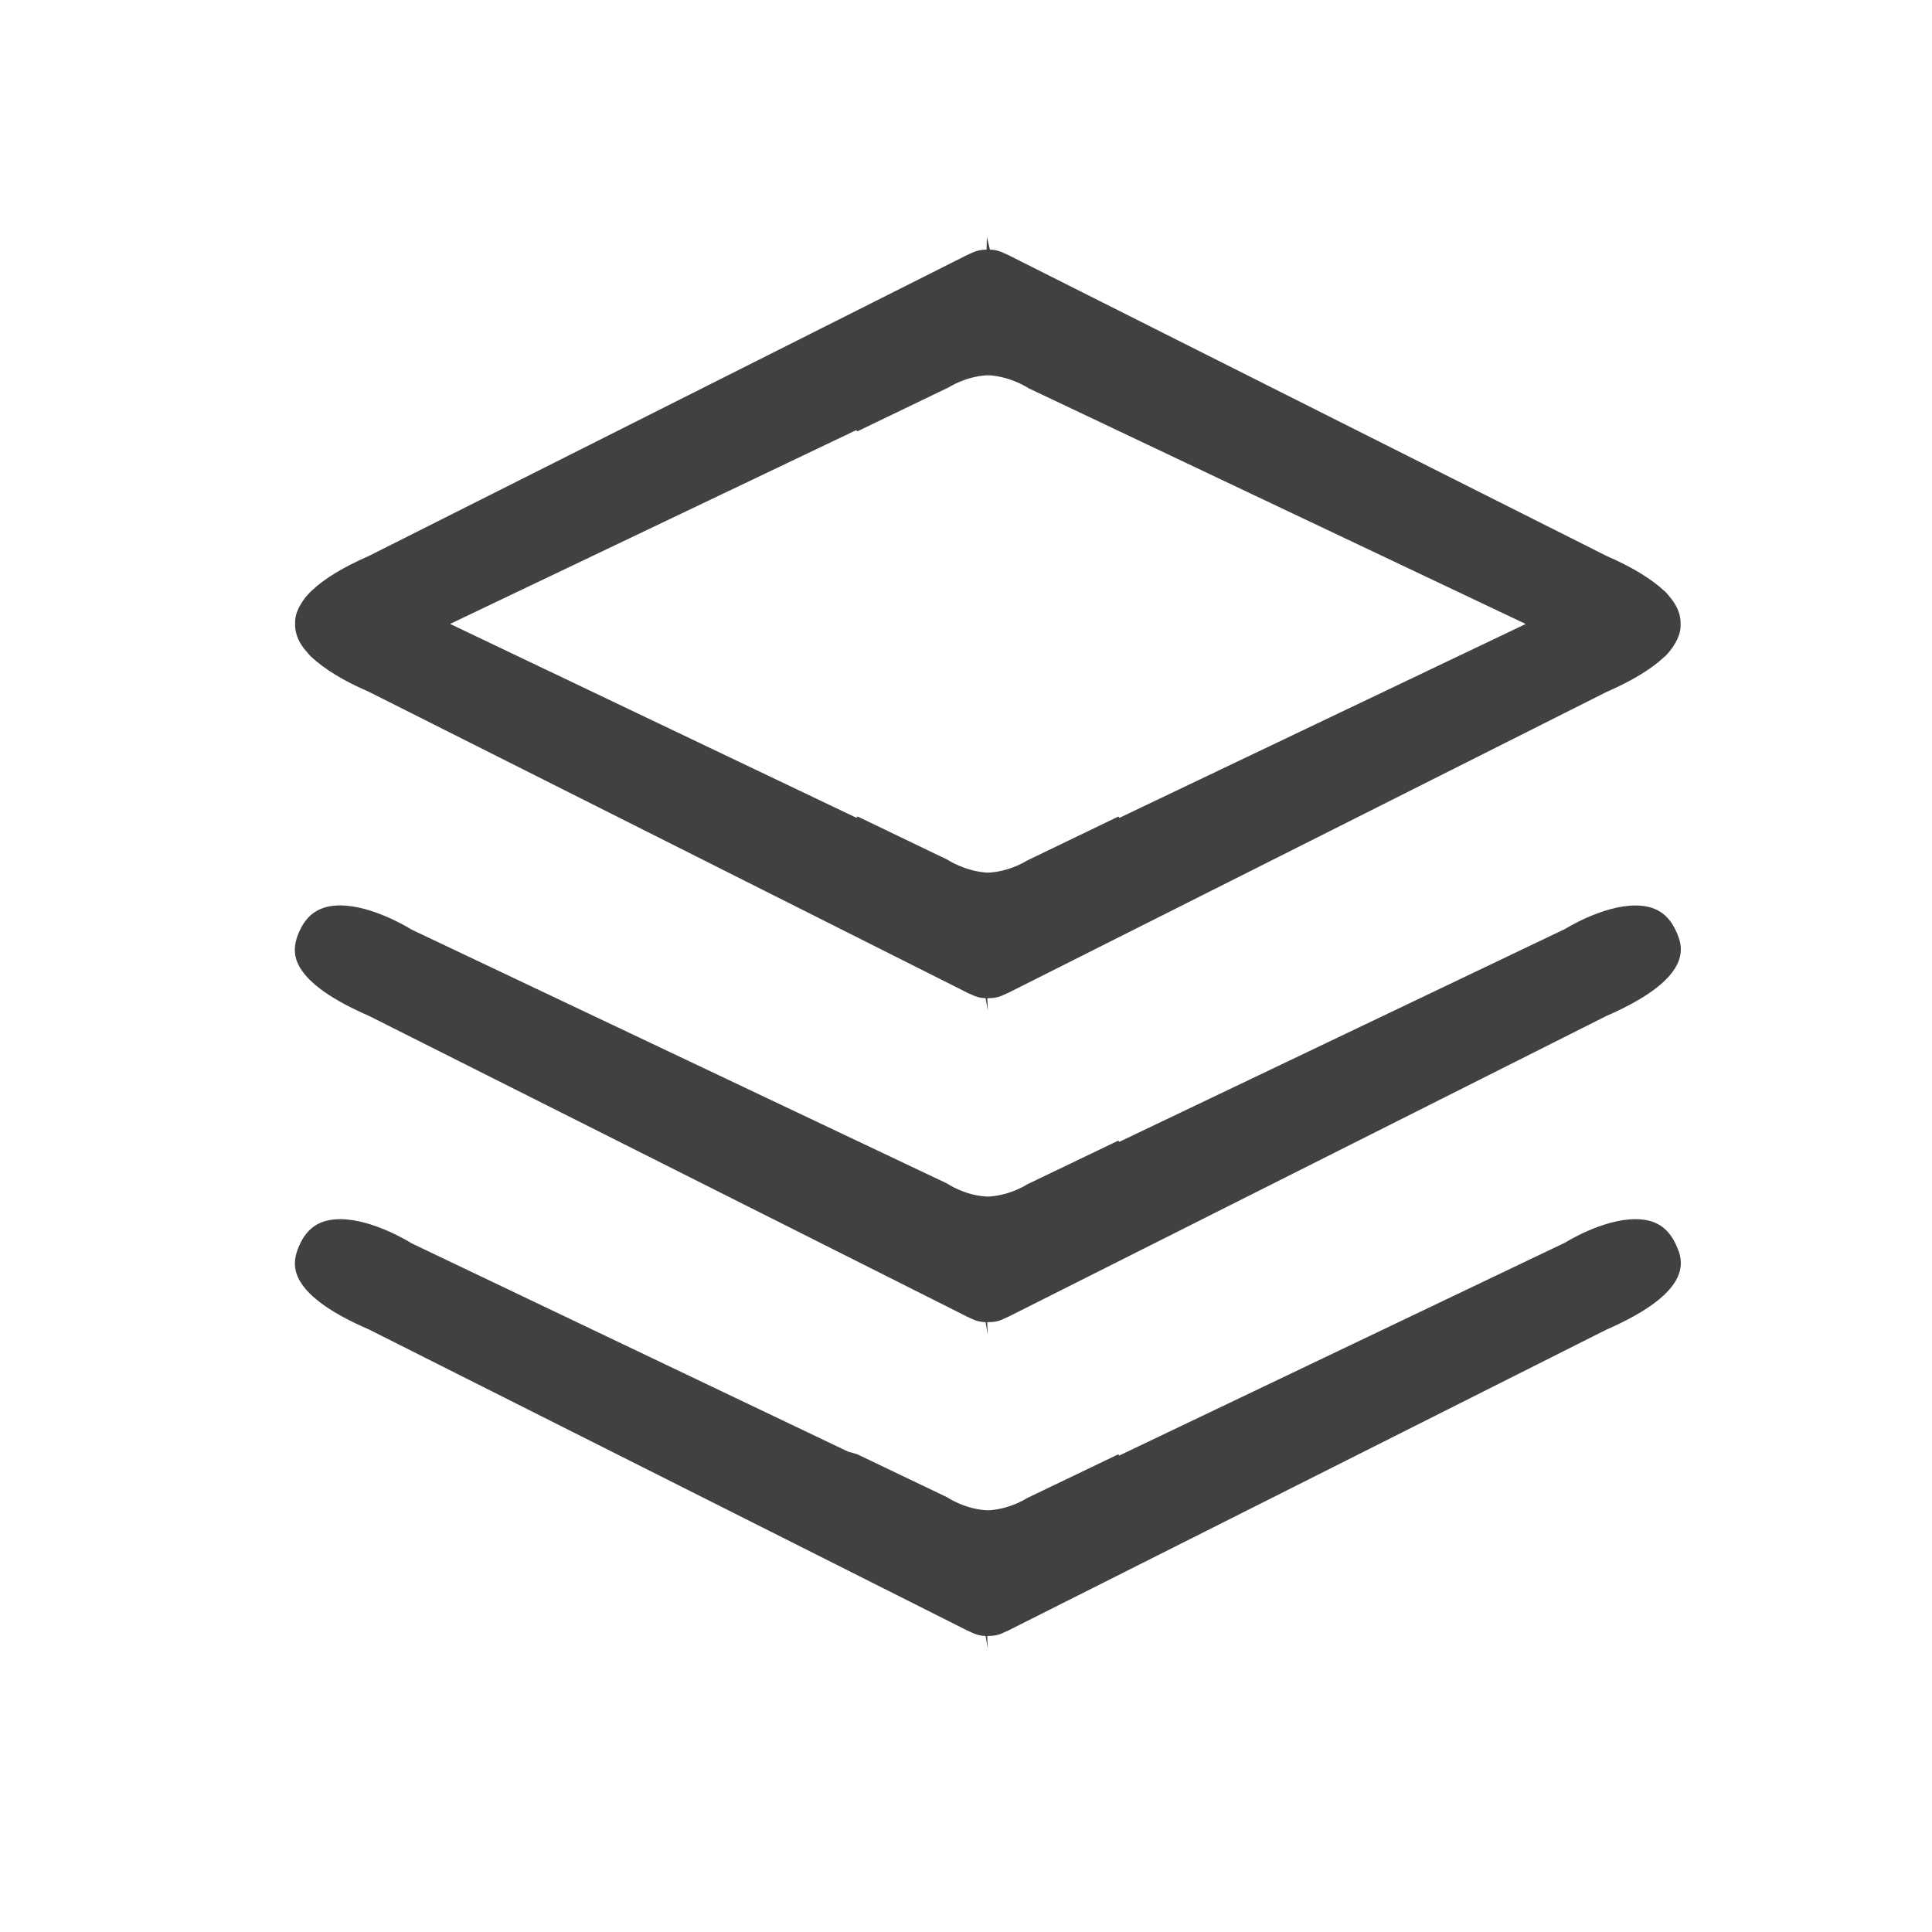 <?xml version="1.0" encoding="utf-8"?>
<!-- Generator: Adobe Illustrator 16.0.0, SVG Export Plug-In . SVG Version: 6.00 Build 0)  -->
<!DOCTYPE svg PUBLIC "-//W3C//DTD SVG 1.1//EN" "http://www.w3.org/Graphics/SVG/1.1/DTD/svg11.dtd">
<svg version="1.1" xmlns="http://www.w3.org/2000/svg" xmlns:xlink="http://www.w3.org/1999/xlink" x="0px" y="0px" width="31px"
	 height="31px" viewBox="0 0 31 31" enable-background="new 0 0 31 31" xml:space="preserve">
<g id="Layer_3">
</g>
<g id="Layer_2">
</g>
<g id="Layer_1">
	<g>
		<path fill="#414143" d="M15.86,21.215c0.103-0.001,0.18-0.019,0.25-0.056c0.07-0.029,0.11-0.051,0.113-0.053l9.55-4.803
			c1.438-0.627,1.221-1.133,1.127-1.348c-0.128-0.291-0.336-0.426-0.659-0.426c-0.527,0-1.123,0.373-1.129,0.377l-7.151,3.415
			l-0.018-0.019l-1.47,0.706c0.001,0,0.001,0,0.001,0s-0.255,0.168-0.599,0.191l-0.02,0.001l-0.04-0.002
			c-0.341-0.022-0.605-0.199-0.617-0.207l-8.592-4.074c-0.025-0.016-0.623-0.389-1.149-0.389c-0.322,0-0.531,0.136-0.658,0.426
			c-0.096,0.219-0.09,0.396,0.016,0.574c0.154,0.26,0.524,0.52,1.102,0.771l9.55,4.802c0.014,0.007,0.052,0.029,0.105,0.051
			c0.087,0.044,0.164,0.062,0.243,0.063l0.034,0.203l-0.009-0.202L15.86,21.215z"/>
		<path fill="#414143" d="M15.862,26.25c0.1-0.001,0.177-0.02,0.248-0.057c0.07-0.029,0.11-0.051,0.113-0.053l9.55-4.804
			c1.438-0.628,1.221-1.132,1.127-1.347c-0.128-0.292-0.336-0.427-0.659-0.427c-0.53,0-1.123,0.373-1.129,0.377l-7.153,3.416
			l-0.017-0.019l-1.469,0.705c0.001,0,0.001,0,0.001,0s-0.255,0.168-0.599,0.192h-0.02l-0.04-0.001
			c-0.341-0.024-0.605-0.198-0.617-0.207l-1.442-0.69l-0.151-0.044l-6.998-3.34c-0.025-0.016-0.623-0.389-1.149-0.389
			c-0.322,0-0.531,0.135-0.658,0.427c-0.096,0.218-0.09,0.395,0.016,0.572c0.154,0.261,0.524,0.521,1.102,0.77l9.55,4.805
			c0.014,0.007,0.052,0.028,0.105,0.05c0.089,0.045,0.164,0.063,0.241,0.063l0.036,0.203l-0.01-0.201L15.862,26.25z"/>
		<path fill="#414143" d="M15.864,16.016c0.101,0,0.176-0.02,0.248-0.056c0.07-0.029,0.109-0.051,0.113-0.053l9.55-4.803
			c0.411-0.18,0.716-0.365,0.921-0.556l0.038-0.033c0.02-0.021,0.045-0.052,0.071-0.083c0.118-0.158,0.166-0.288,0.161-0.412
			c0.005-0.142-0.043-0.272-0.142-0.403c-0.046-0.058-0.071-0.09-0.104-0.122c-0.229-0.213-0.535-0.397-0.937-0.572l-9.55-4.803
			c-0.012-0.007-0.051-0.028-0.109-0.052c-0.085-0.043-0.161-0.062-0.24-0.063l-0.049-0.201l-0.005,0.201
			c-0.093,0.001-0.17,0.02-0.242,0.055c-0.07,0.031-0.109,0.052-0.112,0.053l-9.55,4.804C5.51,9.1,5.213,9.279,5.007,9.472
			C4.95,9.526,4.926,9.557,4.901,9.585c-0.124,0.164-0.17,0.29-0.166,0.417c-0.004,0.144,0.042,0.271,0.142,0.404
			c0.053,0.063,0.076,0.091,0.104,0.121c0.232,0.217,0.53,0.396,0.937,0.573l9.55,4.802c0.016,0.008,0.052,0.029,0.107,0.051
			c0.087,0.043,0.163,0.063,0.239,0.063l0.036,0.202l-0.008-0.201L15.864,16.016z M15.199,13.793l-1.438-0.692l-0.019,0.021
			l-6.52-3.111l6.516-3.109l0.019,0.019l1.47-0.708c0,0,0.255-0.168,0.6-0.191h0.051c0.349,0.025,0.614,0.199,0.625,0.207
			l7.978,3.783l-6.52,3.111l-0.017-0.021l-1.466,0.707c0,0-0.256,0.168-0.601,0.192h-0.051C15.476,13.975,15.212,13.8,15.199,13.793
			z"/>
	</g>
</g>
</svg>
